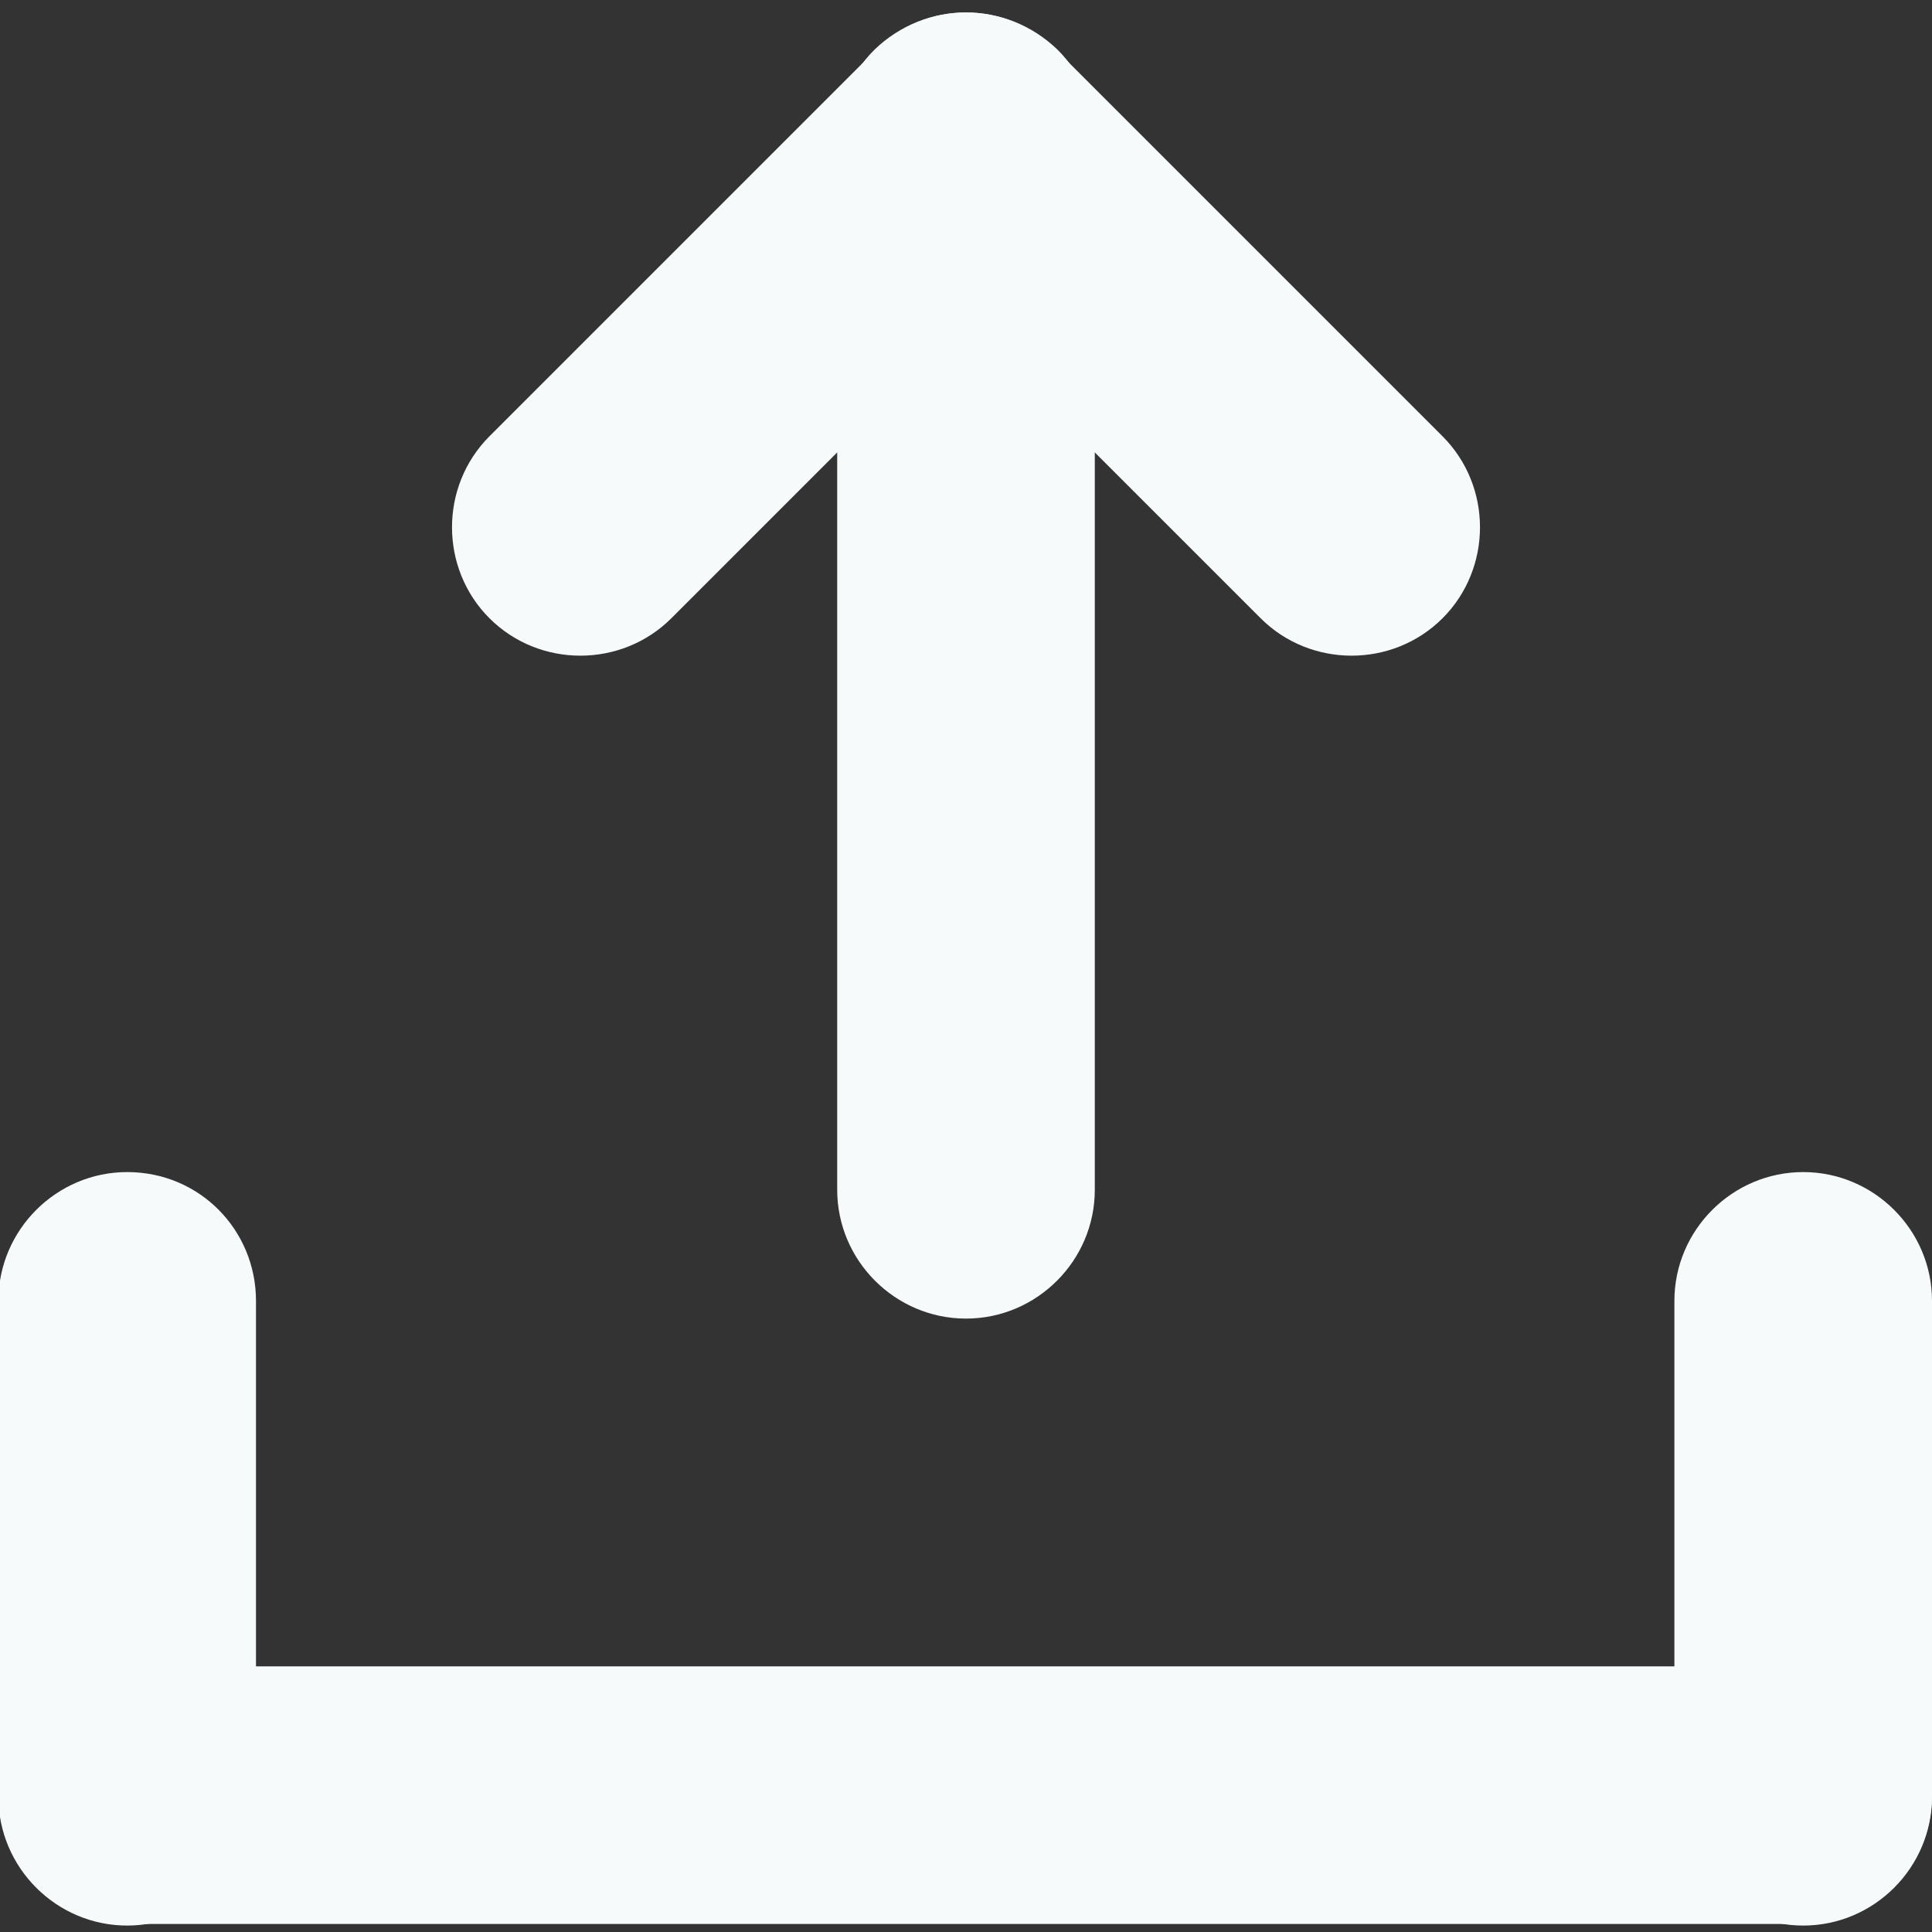 <svg version="1.1" id="Layer_1" xmlns="http://www.w3.org/2000/svg" x="0" y="0" viewBox="0 0 120 120" style="enable-background:new 0 0 120 120" xml:space="preserve"><rect x="0" y="0" width="120" height="120" fill="#333333" stroke="none"/><style>.st0{fill:#f6fafb}</style><path id="XMLID_1_" class="st0" d="M112 119.5H8c-4.4 0-8-3.6-8-8s3.6-8 8-8h104c4.4 0 8 3.6 8 8s-3.6 8-8 8z"/><path id="XMLID_3_" class="st0" d="M15.9 80.8v30.8c0 4.4-3.6 8-8 8s-8-3.6-8-8V80.8c0-4.4 3.6-8 8-8 4.5 0 8 3.6 8 8z"/><path id="XMLID_4_" class="st0" d="M120 80.8v30.8c0 4.4-3.6 8-8 8s-8-3.6-8-8V80.8c0-4.4 3.6-8 8-8s8 3.6 8 8z"/><path id="XMLID_5_" class="st0" d="M68 25.3v48.6c0 4.4-3.6 8-8 8s-8-3.6-8-8V25.3c0-4.4 3.6-8 8-8s8 3.6 8 8z"/><path id="XMLID_7_" class="st0" d="m54.4 3.1-24 24c-3.1 3.1-3.1 8.2 0 11.3 3.1 3.1 8.2 3.1 11.3 0l24-24c3.1-3.1 3.1-8.2 0-11.3-3.2-3.1-8.2-3.1-11.3 0z"/><path id="XMLID_6_" class="st0" d="m65.6 3.1 24 24c3.1 3.1 3.1 8.2 0 11.3-3.1 3.1-8.2 3.1-11.3 0l-24-24c-3.1-3.1-3.1-8.2 0-11.3 3.2-3.1 8.2-3.1 11.3 0z"/></svg>